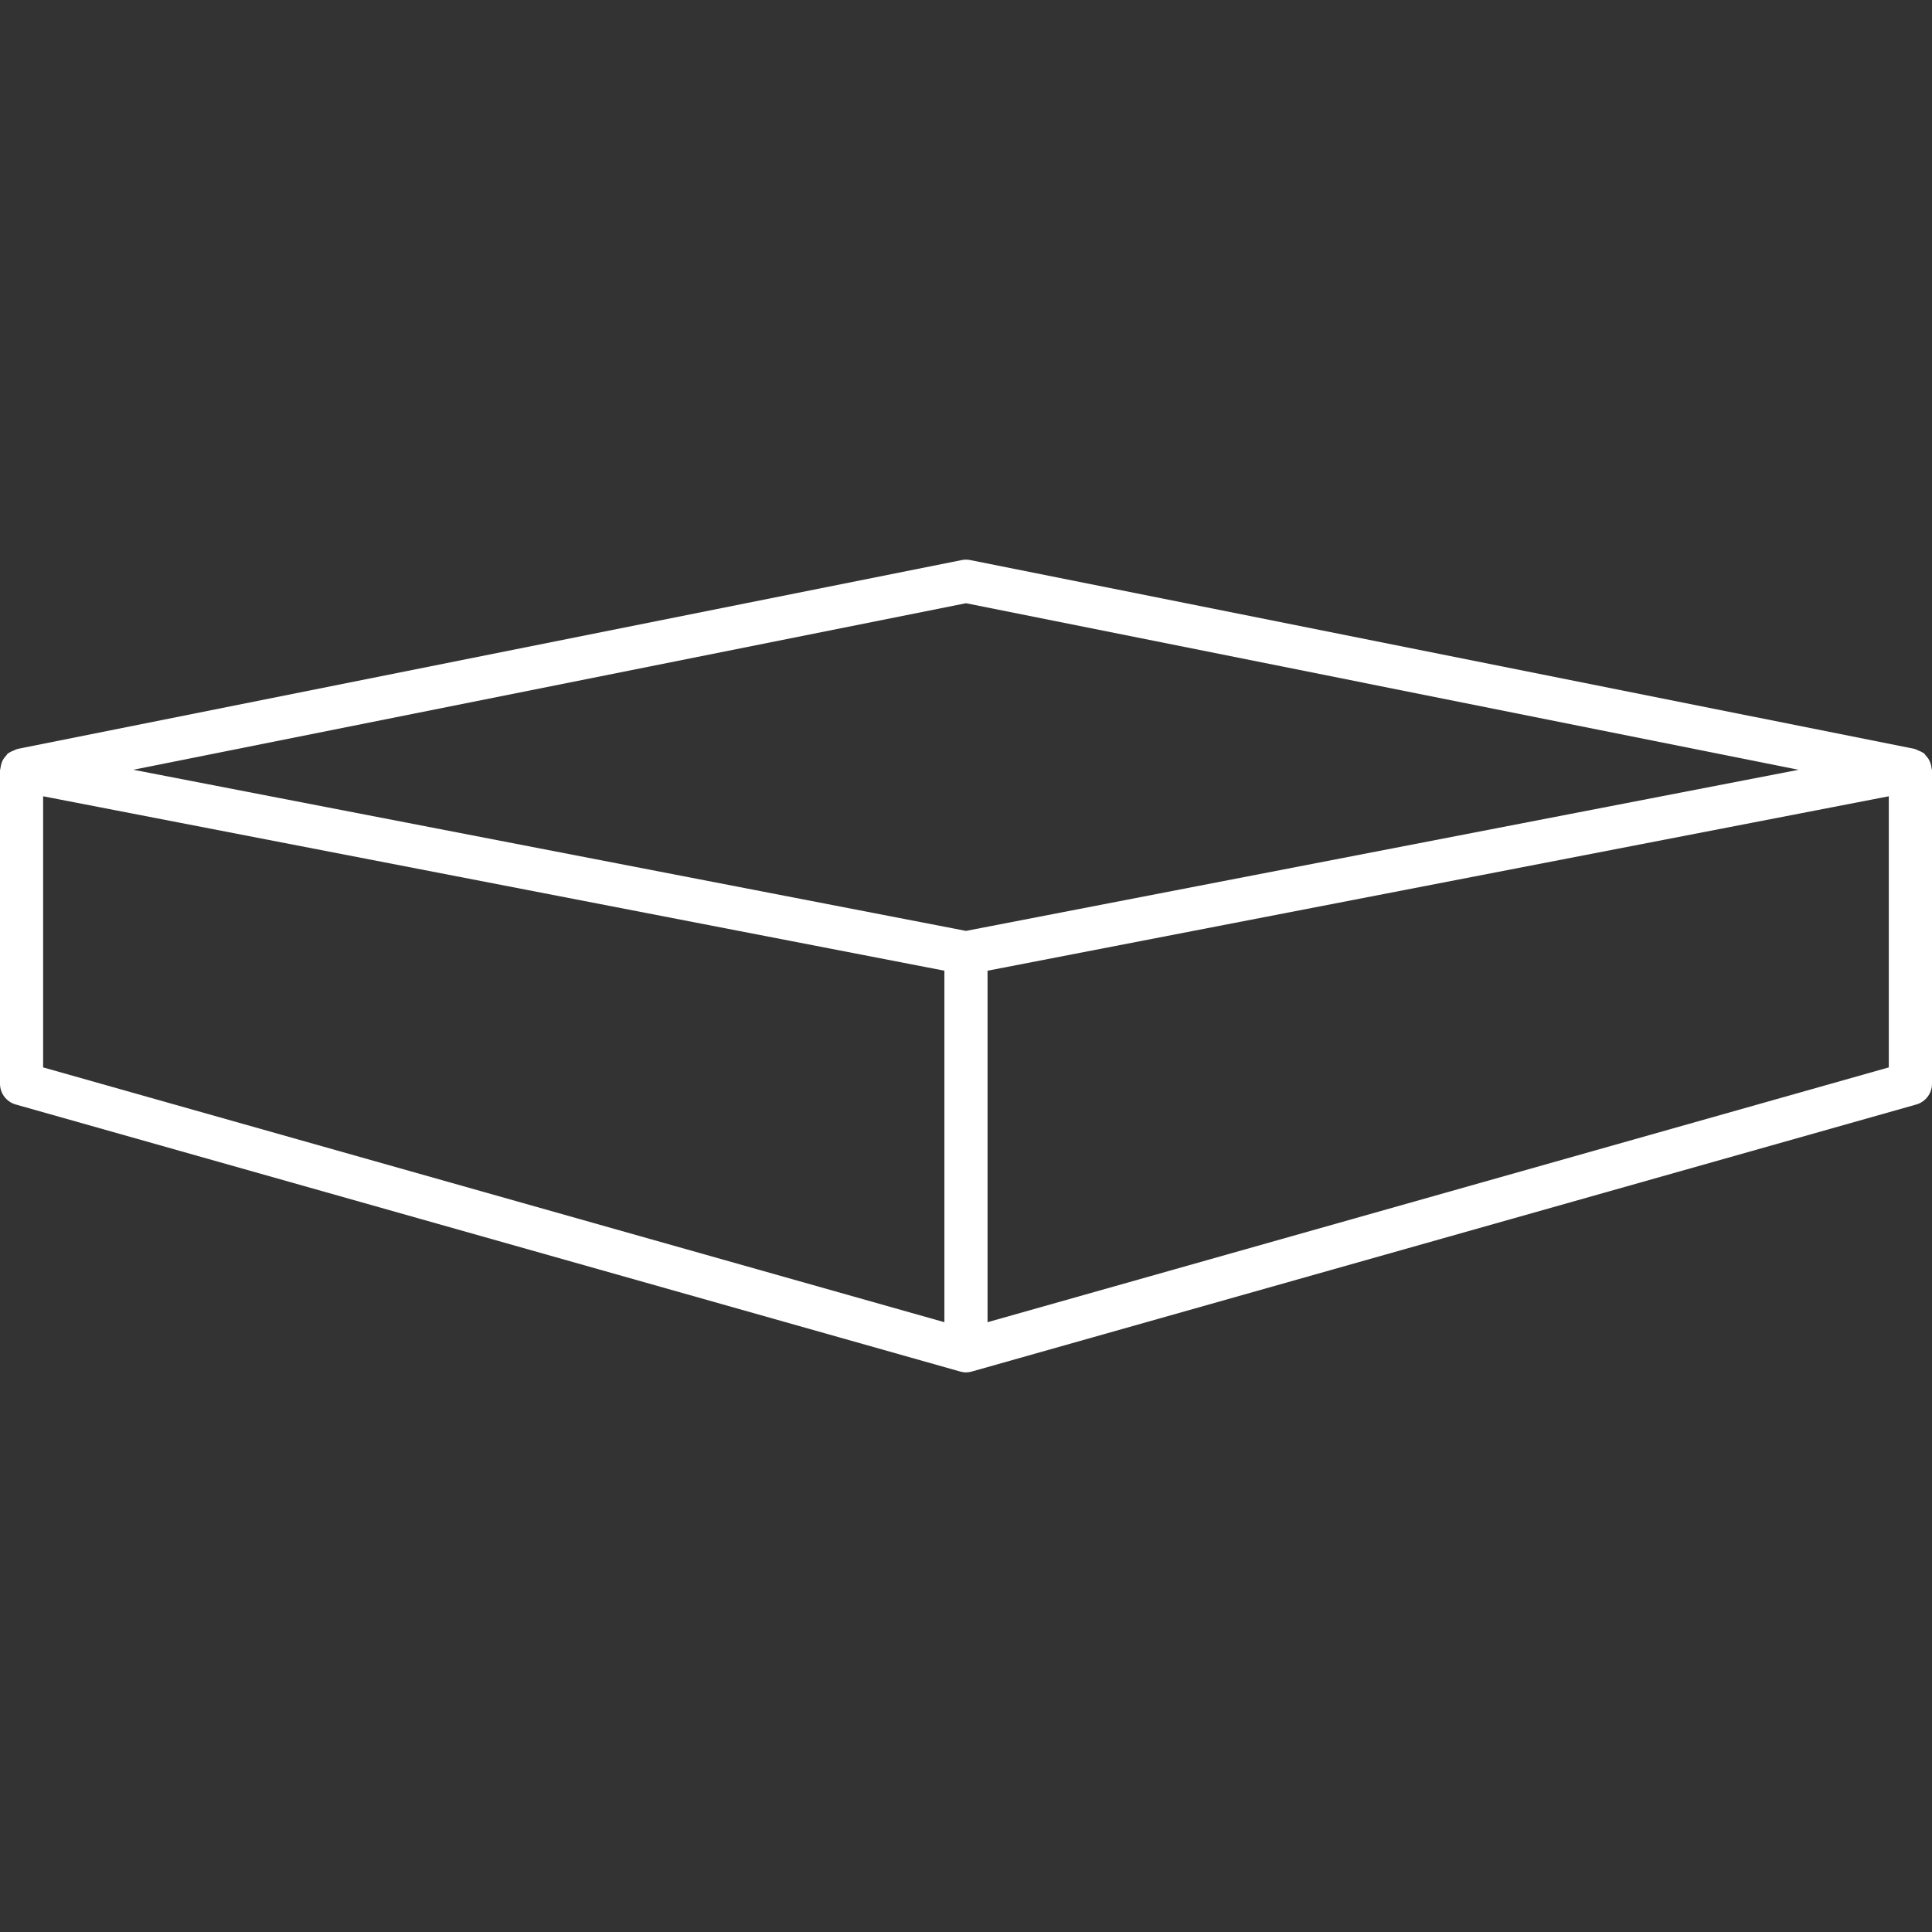 <?xml version="1.0" encoding="utf-8"?>
<!-- Generator: Adobe Illustrator 15.0.0, SVG Export Plug-In . SVG Version: 6.00 Build 0)  -->
<!DOCTYPE svg PUBLIC "-//W3C//DTD SVG 1.1//EN" "http://www.w3.org/Graphics/SVG/1.1/DTD/svg11.dtd">
<svg version="1.1"
	 id="svg7226" inkscape:version="0.48.3.1 r9886" xmlns:svg="http://www.w3.org/2000/svg" xmlns:rdf="http://www.w3.org/1999/02/22-rdf-syntax-ns#" xmlns:cc="http://creativecommons.org/ns#" xmlns:dc="http://purl.org/dc/elements/1.1/" xmlns:inkscape="http://www.inkscape.org/namespaces/inkscape" sodipodi:docname="Create a project&apos;s logo.svg" xmlns:sodipodi="http://sodipodi.sourceforge.net/DTD/sodipodi-0.dtd"
	 xmlns="http://www.w3.org/2000/svg" xmlns:xlink="http://www.w3.org/1999/xlink" x="0px" y="0px" width="100px" height="100px"
	 viewBox="-40 -36.665 100 100" enable-background="new -40 -36.665 100 100" xml:space="preserve">
<rect x="-40" y="-36.665" width="100" height="100" fill="#333333" stroke="none"/>
<sodipodi:namedview  showgrid="false" inkscape:current-layer="svg7226" bordercolor="#666666" id="namedview9" inkscape:window-maximized="1" inkscape:pageshadow="2" borderopacity="1" inkscape:window-width="1440" inkscape:window-y="27" inkscape:cy="-4.5902967" inkscape:pageopacity="0" inkscape:cx="54.97322" inkscape:window-height="841" objecttolerance="10" inkscape:zoom="4.4244469" inkscape:window-x="0" gridtolerance="10" guidetolerance="10" pagecolor="#ffffff">
	</sodipodi:namedview>
<path id="path3062" inkscape:connector-curvature="0" fill="#FFFFFF" d="M59.976,3.095c-0.005-0.093-0.029-0.181-0.059-0.266
	c-0.024-0.059-0.044-0.115-0.073-0.168c-0.044-0.083-0.107-0.156-0.171-0.225c-0.029-0.032-0.044-0.073-0.078-0.103
	c-0.015-0.01-0.034-0.012-0.044-0.022c-0.078-0.059-0.176-0.098-0.269-0.134c-0.054-0.022-0.098-0.054-0.151-0.066
	c-0.01-0.002-0.02-0.01-0.029-0.012L10.217-7.676c-0.144-0.029-0.295-0.029-0.439,0l-48.882,9.778
	c-0.01,0.002-0.017,0.01-0.029,0.012c-0.051,0.012-0.098,0.044-0.149,0.063c-0.098,0.039-0.19,0.076-0.269,0.137
	c-0.015,0.01-0.029,0.01-0.044,0.022c-0.034,0.027-0.049,0.071-0.078,0.1c-0.068,0.071-0.127,0.142-0.173,0.225
	c-0.032,0.056-0.051,0.11-0.071,0.171c-0.029,0.085-0.051,0.171-0.059,0.266C-39.98,3.132-40,3.161-40,3.198v16.231
	c0,0.498,0.332,0.938,0.813,1.074L9.697,34.325C9.797,34.351,9.9,34.37,10,34.37s0.205-0.016,0.303-0.045l48.887-13.822
	C59.668,20.366,60,19.927,60,19.429V3.195C60,3.161,59.98,3.132,59.976,3.095z M8.882,31.772l-46.65-13.189V4.55l46.65,9.028V31.772
	z M10,11.518l-43.098-8.34L9.998-5.442l43.098,8.621L10,11.518z M57.764,18.583L11.115,31.772V13.579L57.764,4.55V18.583z"/>
</svg>
